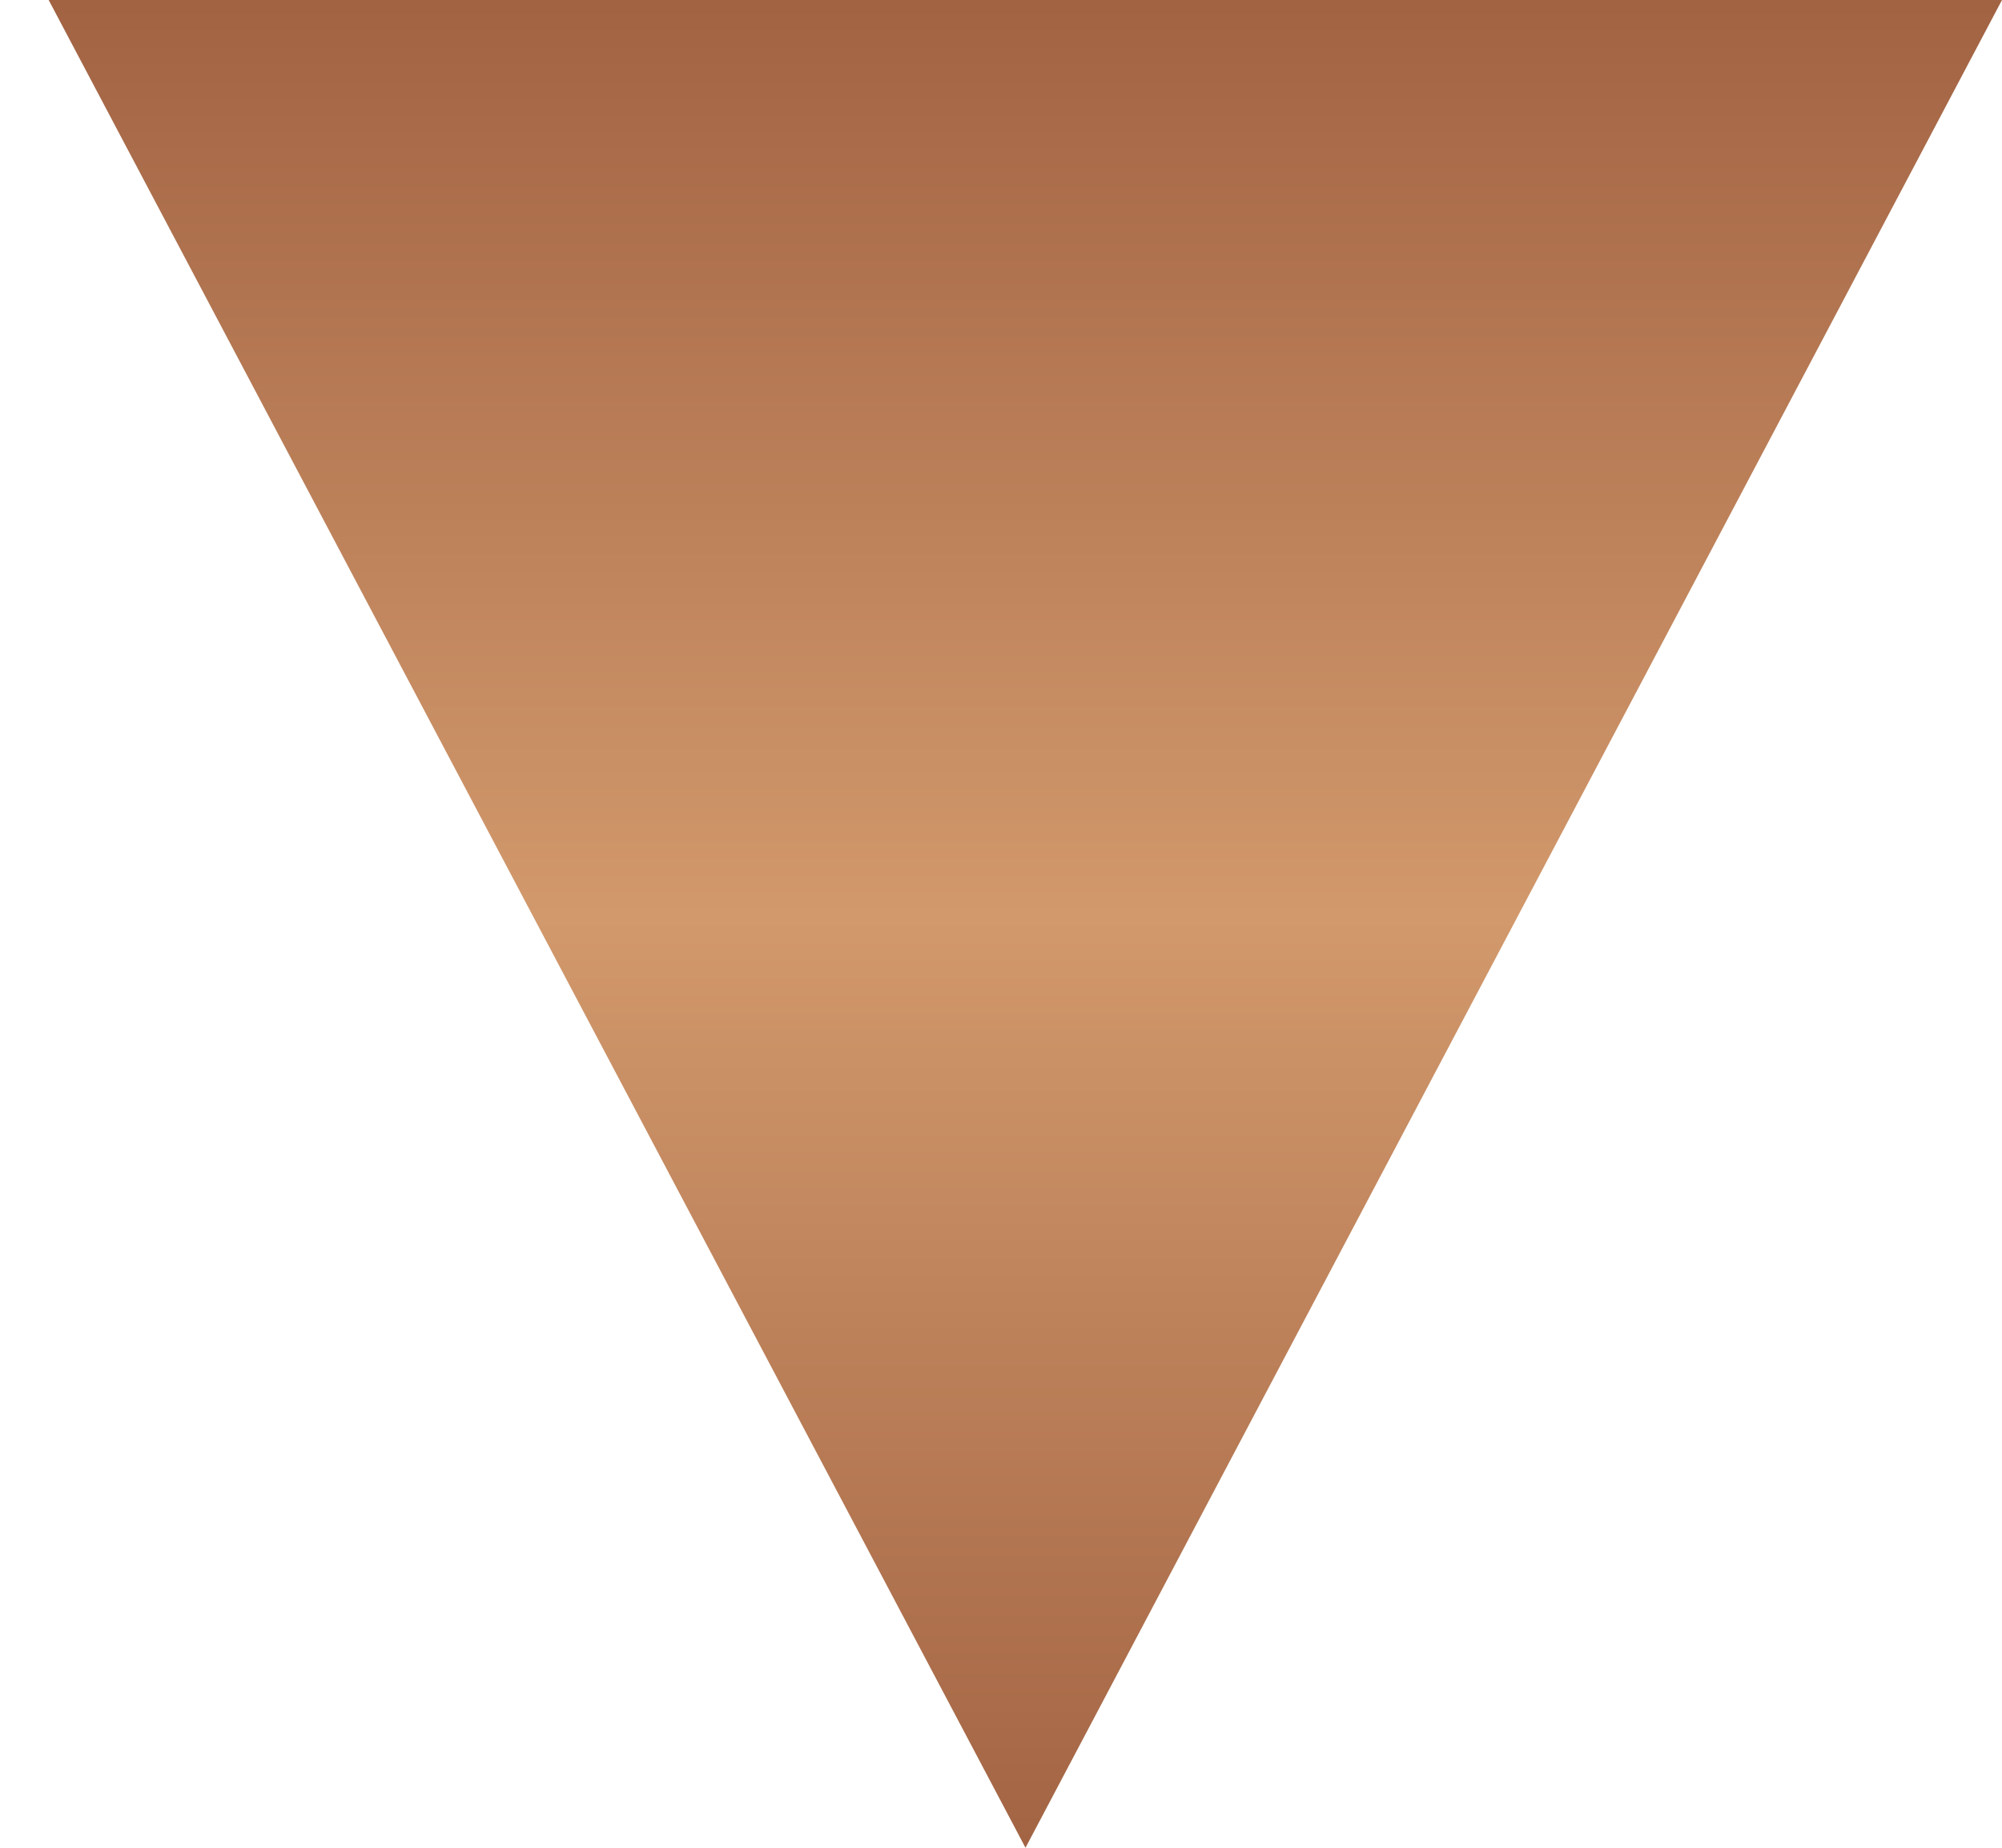 <?xml version="1.0" encoding="UTF-8"?>
<svg width="13px" height="12px" viewBox="0 0 13 12" version="1.1" xmlns="http://www.w3.org/2000/svg" xmlns:xlink="http://www.w3.org/1999/xlink">
    <!-- Generator: Sketch 47 (45396) - http://www.bohemiancoding.com/sketch -->
    <title>Arrow/Down</title>
    <desc>Created with Sketch.</desc>
    <defs>
        <linearGradient x1="0.989%" y1="50.76%" x2="100%" y2="50.76%" id="linearGradient-1">
            <stop stop-color="#A26343" offset="0%"></stop>
            <stop stop-color="#D2996C" offset="49.143%"></stop>
            <stop stop-color="#A26343" offset="100%"></stop>
        </linearGradient>
    </defs>
    <g id="FINAL" stroke="none" stroke-width="1" fill="none" fill-rule="evenodd">
        <g id="HOME---FINAL" transform="translate(-1158, -5770)" fill="url(#linearGradient-1)">
            <g id="EVENTS" transform="translate(398, 3101)">
                <g id="Rows" transform="translate(15, 2626)">
                    <g id="Event-1">
                        <g id="Arrow/Down" transform="translate(728, 23)">
                            <g id="Down" transform="translate(23.5, 26) scale(-1, -1) rotate(-90) translate(-23.5, -26) translate(17.5, 19.5)">
                                <polygon id="Page-1" points="0 12.684 12 6.341 0 -4.4408921e-15"></polygon>
                            </g>
                        </g>
                    </g>
                </g>
            </g>
        </g>
    </g>
</svg>